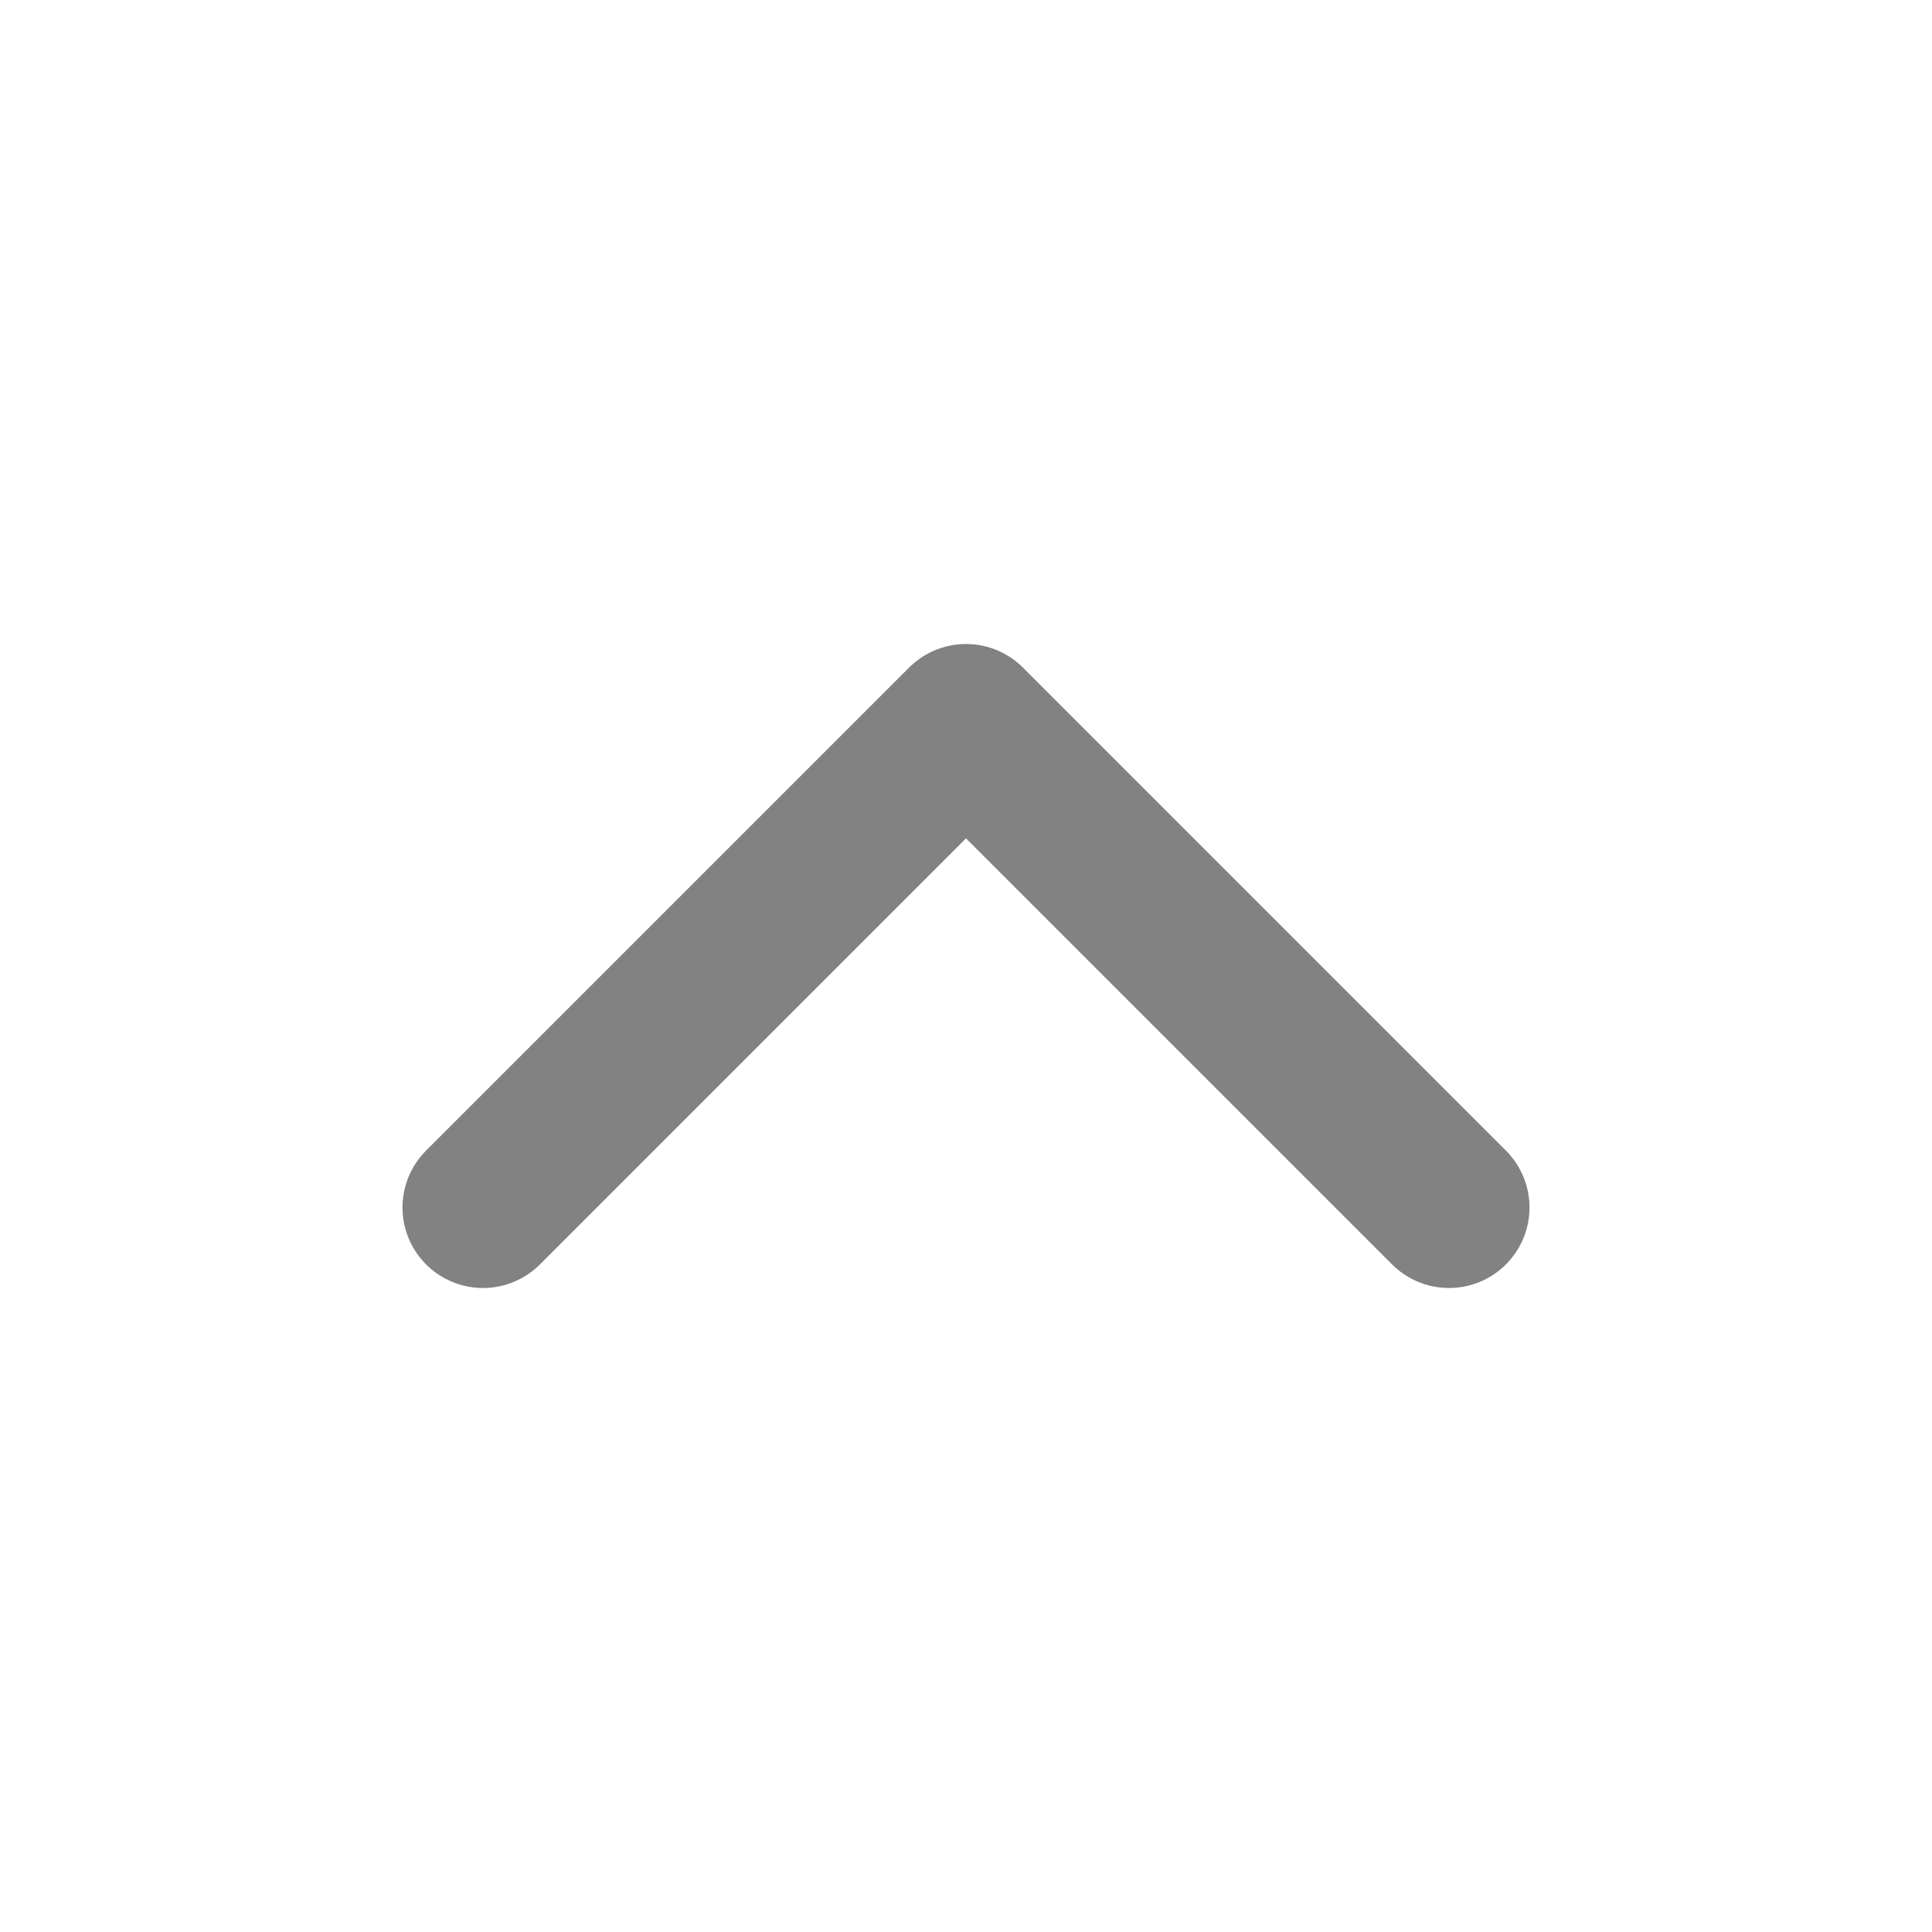 <svg width="24" height="24" viewBox="0 0 24 24" fill="none" xmlns="http://www.w3.org/2000/svg">
<path d="M18 15L12 9L6 15" stroke="#828282" stroke-width="2" stroke-linecap="round" stroke-linejoin="round"/>
</svg>
